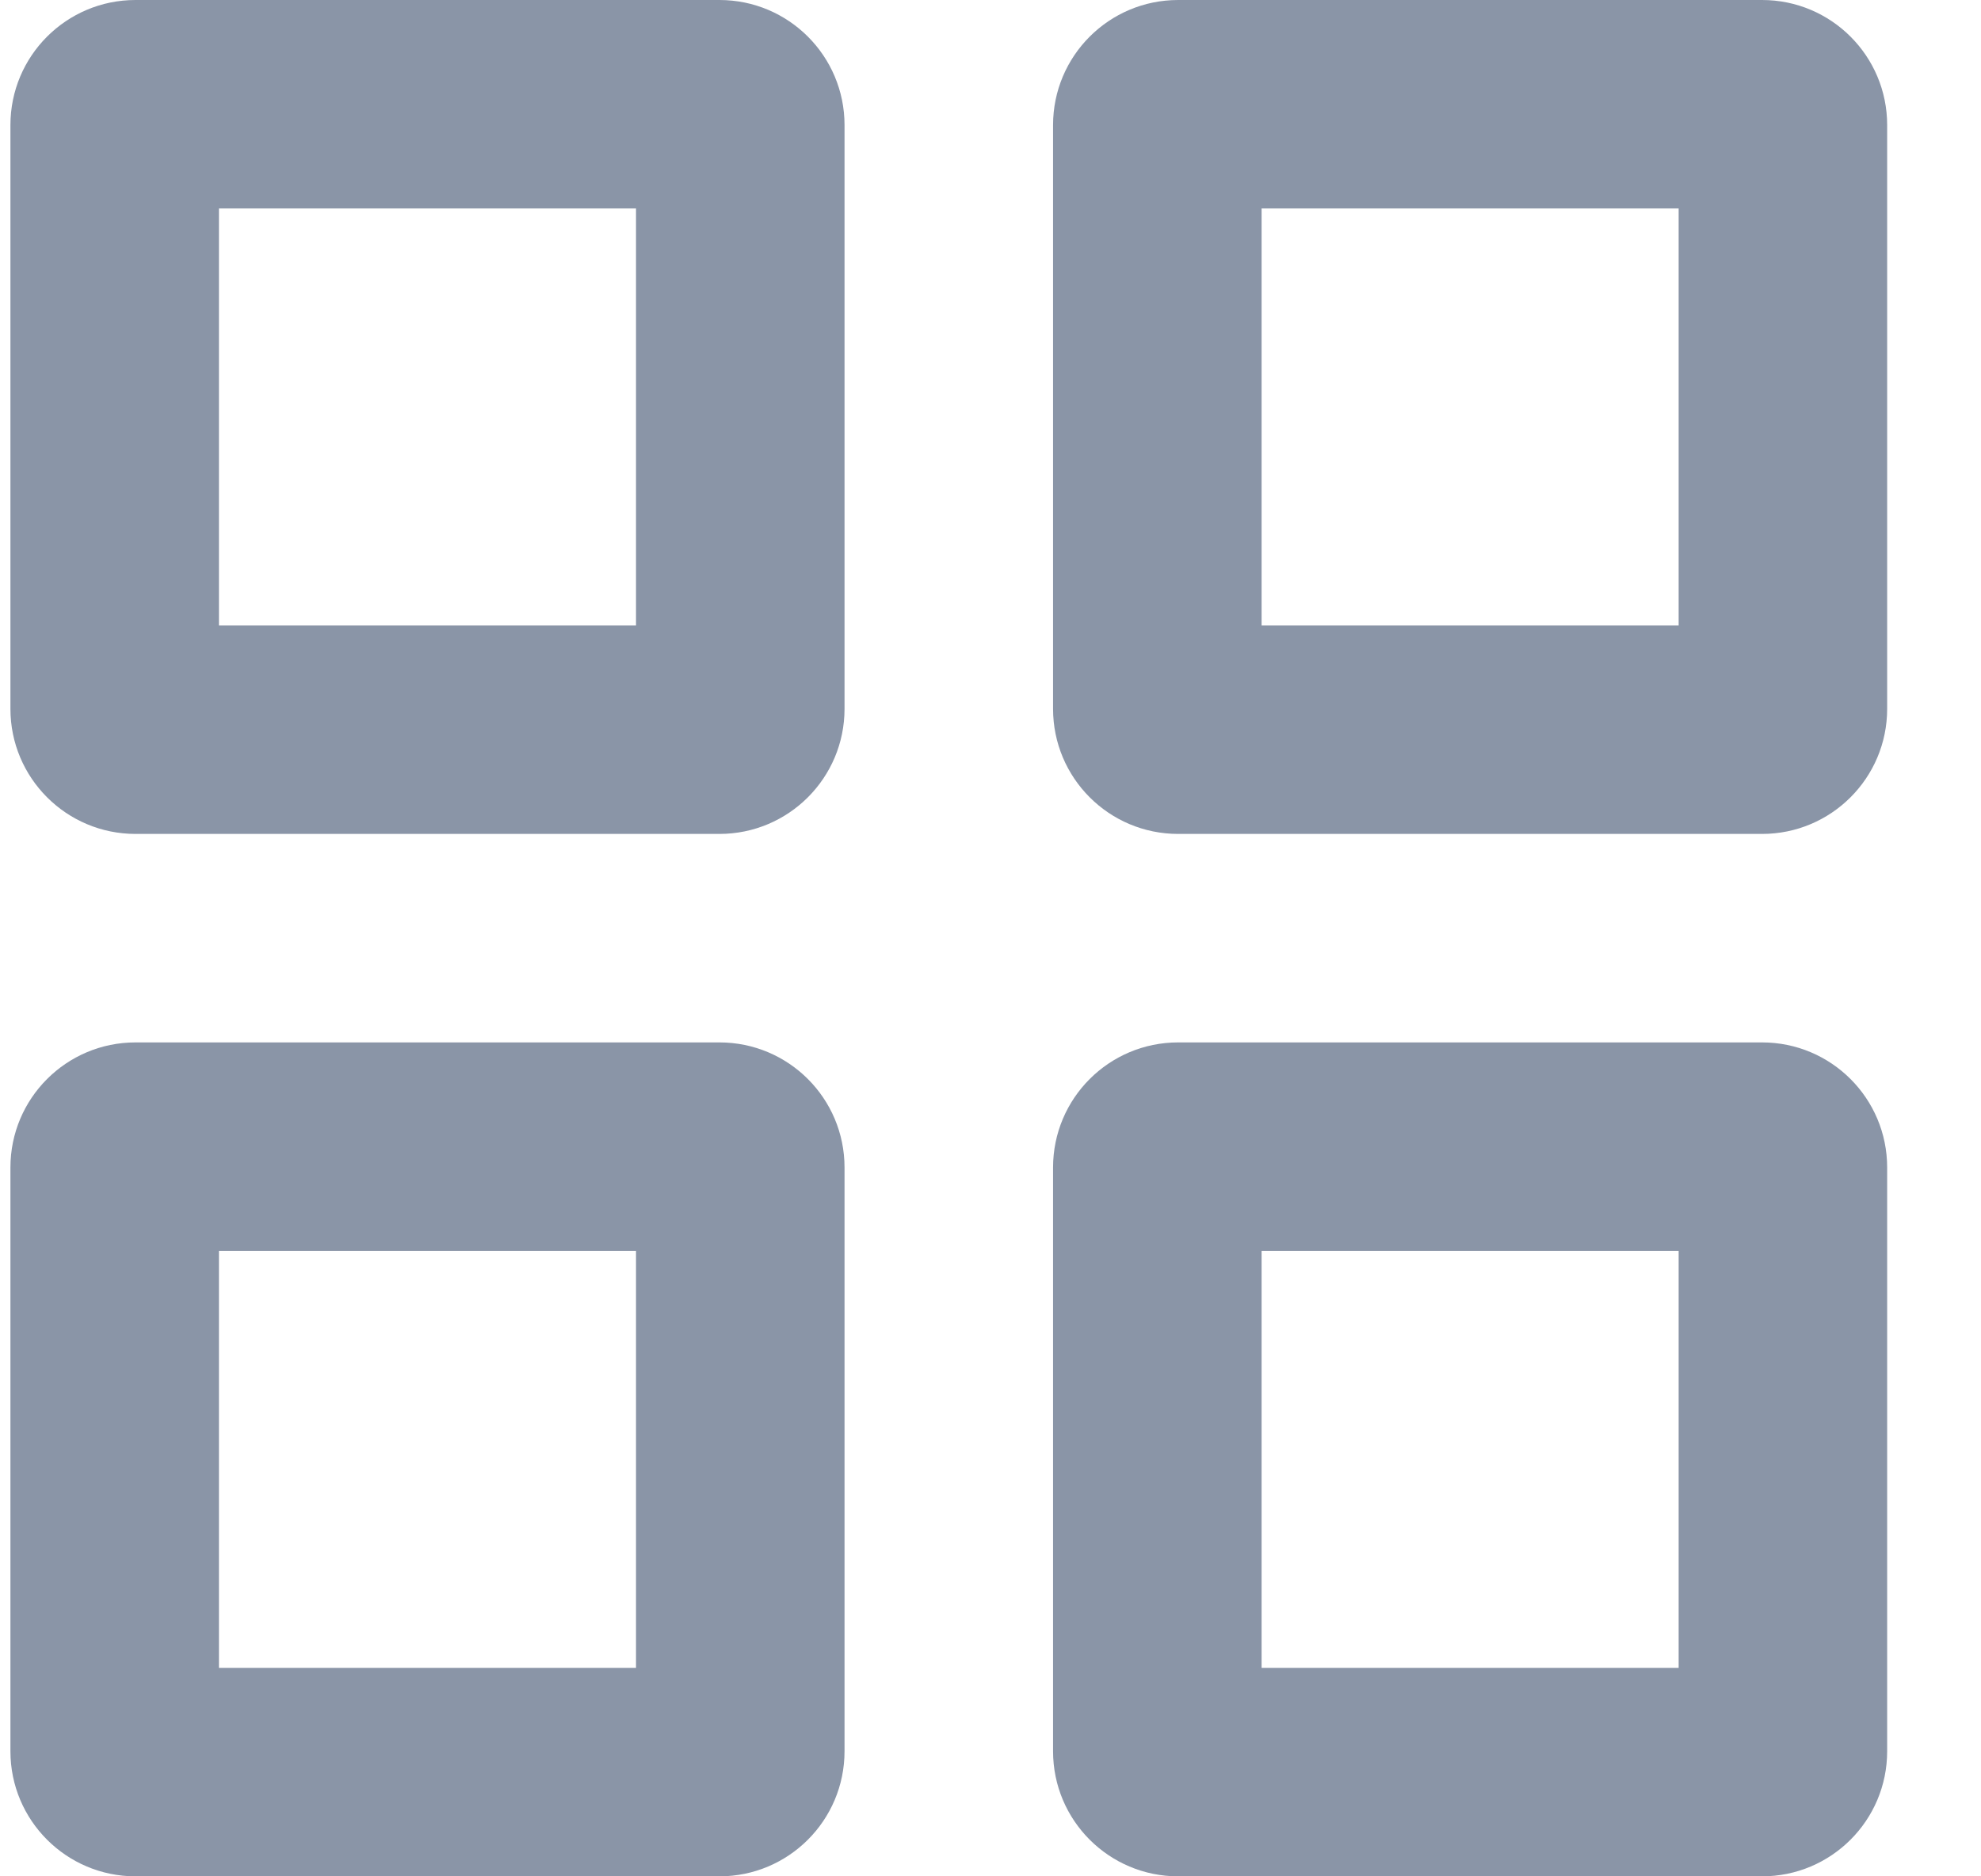 <svg xmlns="http://www.w3.org/2000/svg" viewBox="0 0 19 18" >
  <path fill-rule="evenodd" clip-rule="evenodd" d="M0.1 1.2C0.1 0.537 0.637 0 1.3 0H6.9C7.563 0 8.1 0.537 8.1 1.2V6.8C8.1 7.463 7.563 8 6.9 8H1.3C0.637 8 0.1 7.463 0.1 6.8V1.2ZM2.1 6V2H6.1V6H2.1Z" fill="#8A95A7"/>
  <path fill-rule="evenodd" clip-rule="evenodd" d="M10.1 1.2C10.1 0.537 10.637 0 11.3 0H16.9C17.563 0 18.1 0.537 18.1 1.2V6.8C18.1 7.463 17.563 8 16.9 8H11.3C10.637 8 10.1 7.463 10.1 6.8V1.2ZM12.1 6V2H16.1V6H12.1Z" fill="#8A95A7"/>
  <path fill-rule="evenodd" clip-rule="evenodd" d="M11.3 10C10.637 10 10.1 10.537 10.1 11.2V16.8C10.1 17.463 10.637 18 11.3 18H16.9C17.563 18 18.1 17.463 18.1 16.8V11.2C18.1 10.537 17.563 10 16.9 10H11.3ZM12.1 12V16H16.1V12H12.1Z" fill="#8A95A7"/>
  <path fill-rule="evenodd" clip-rule="evenodd" d="M0.1 11.2C0.1 10.537 0.637 10 1.3 10H6.9C7.563 10 8.1 10.537 8.1 11.2V16.8C8.1 17.463 7.563 18 6.9 18H1.3C0.637 18 0.1 17.463 0.1 16.8V11.2ZM2.1 16V12H6.1V16H2.1Z" fill="#8A95A7"/>
</svg>